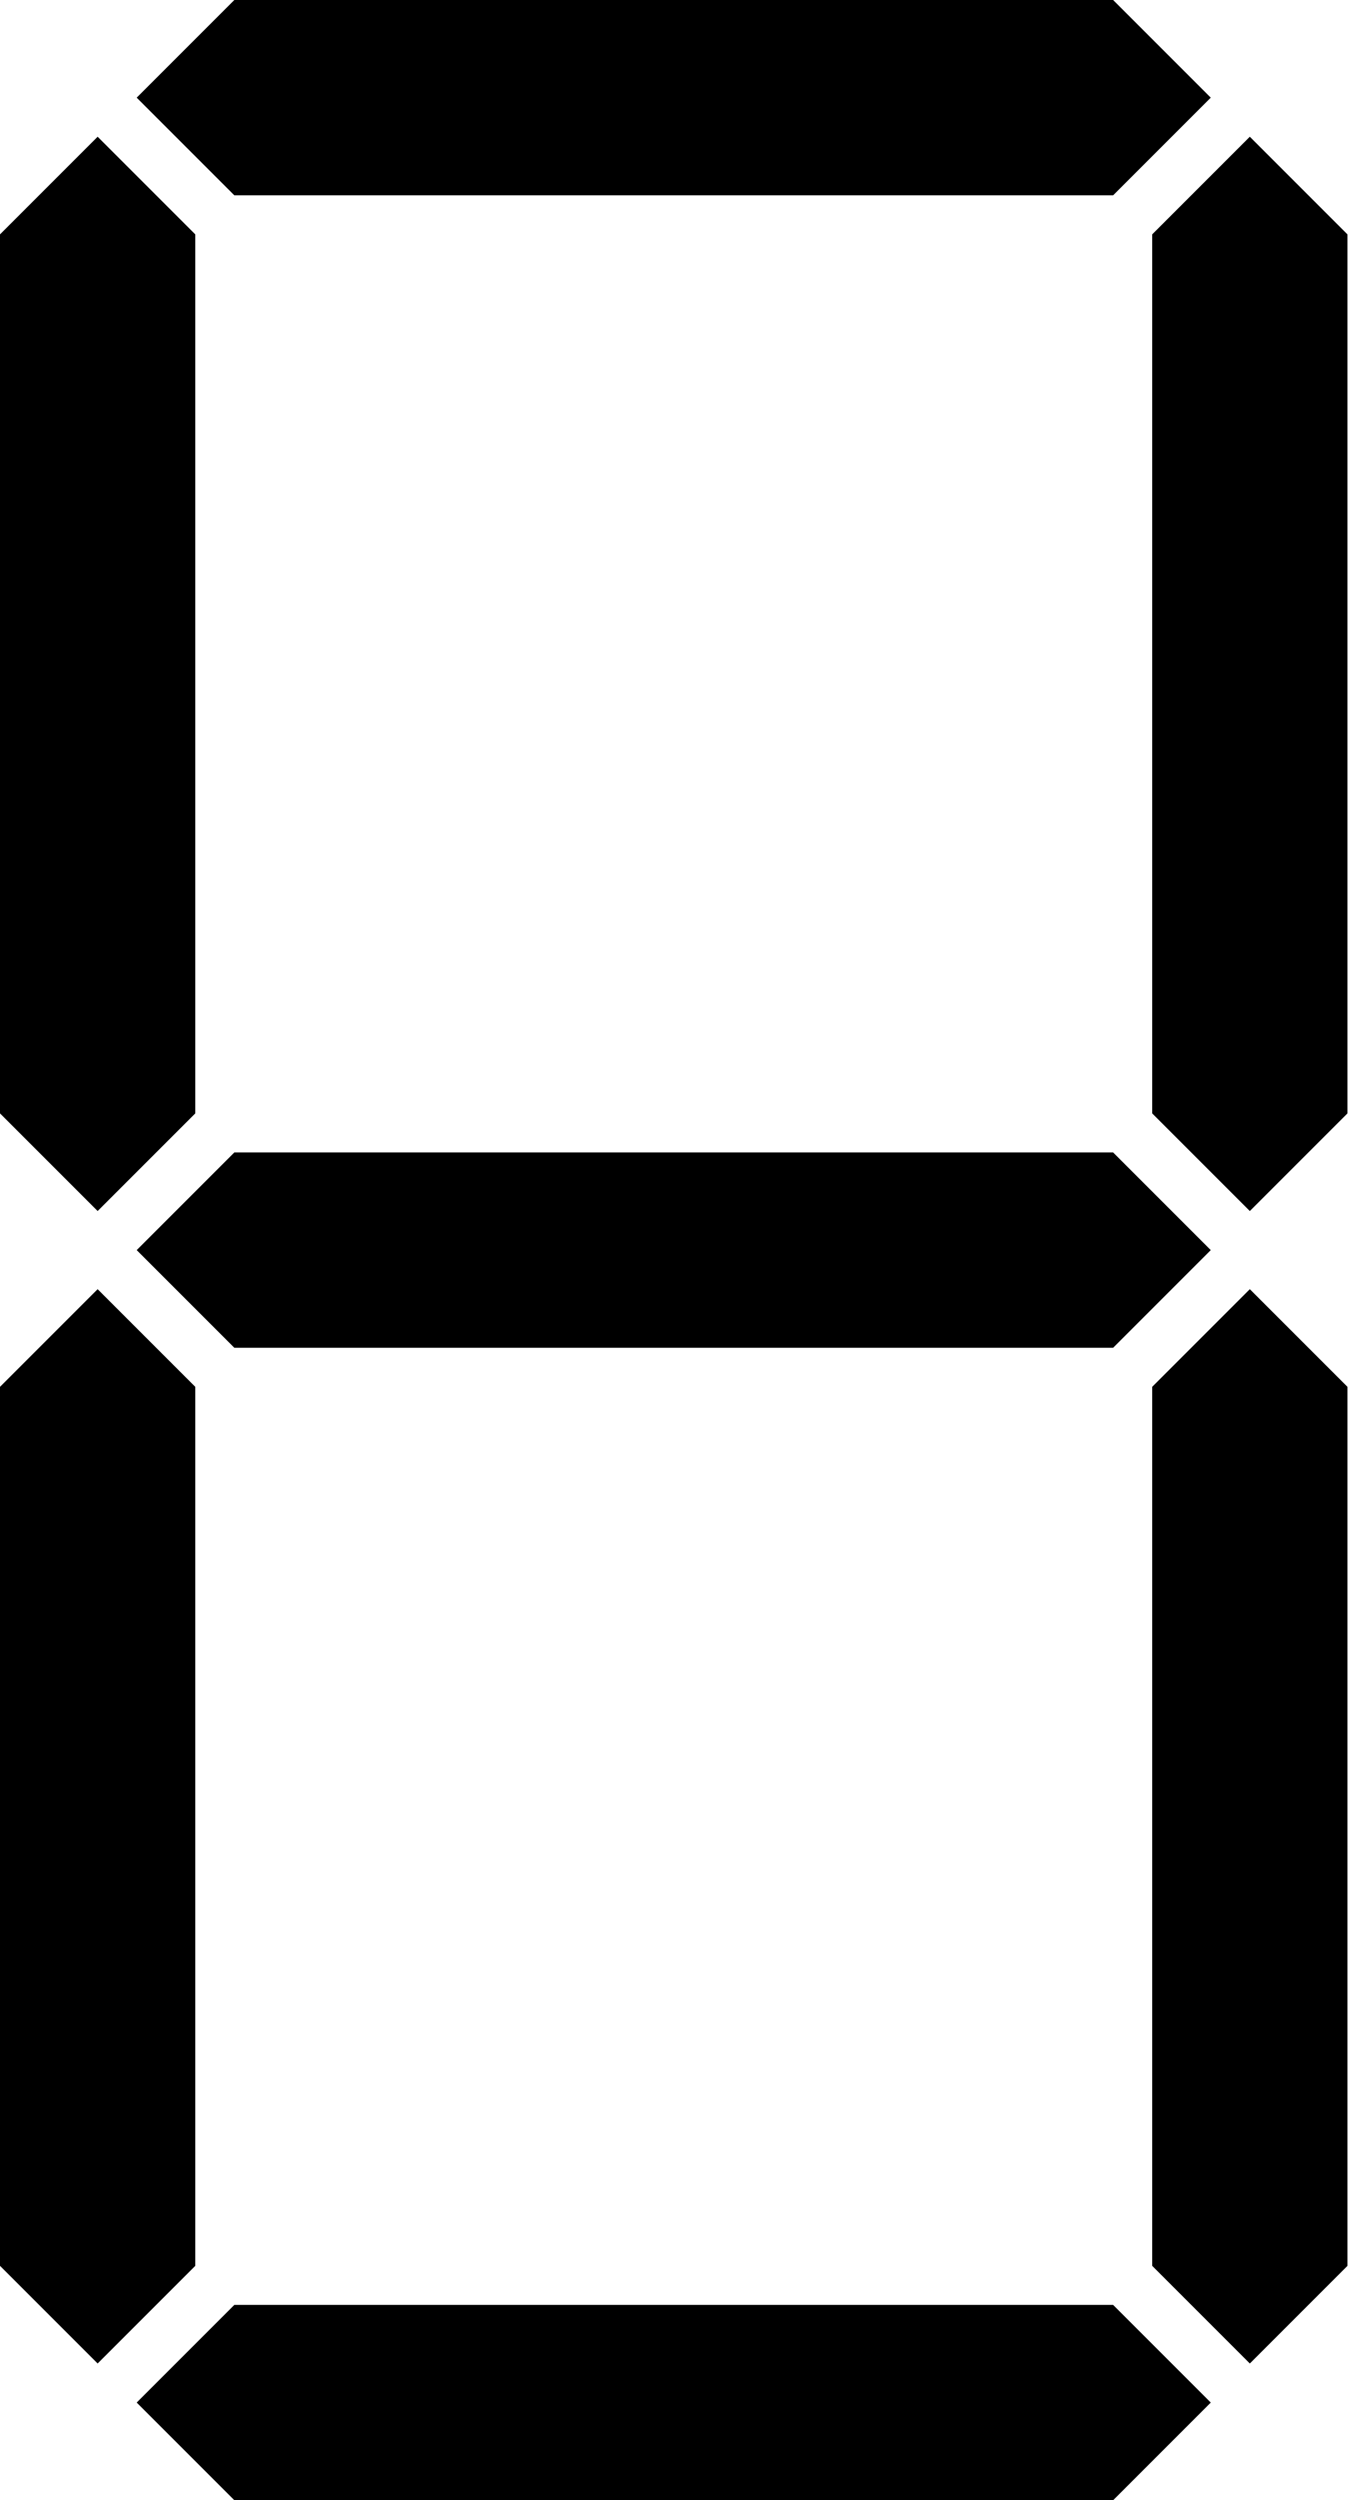 <?xml version="1.0" encoding="UTF-8"?>
<!DOCTYPE svg PUBLIC "-//W3C//DTD SVG 1.1//EN" "http://www.w3.org/Graphics/SVG/1.1/DTD/svg11.dtd">

<svg xmlns="http://www.w3.org/2000/svg" viewBox = "0 0 70 128">
 <polygon points="12,0 7,5 12,10 57,10 62,5 57,0"/>
 <polygon points="0,12 5,7 10,12 10,57 5,62 0,57"/>
 <polygon points="59,12 64,7 69,12 69,57 64,62 59,57"/>
 <polygon points="12,59 7,64 12,69 57,69 62,64 57,59"/>
 <polygon points="0,71 5,66 10,71 10,116 5,121 0,116"/>
 <polygon points="59,71 64,66 69,71 69,116 64,121 59,116"/>
 <polygon points="12,118 7,123 12,128 57,128 62,123 57,118"/>
</svg>